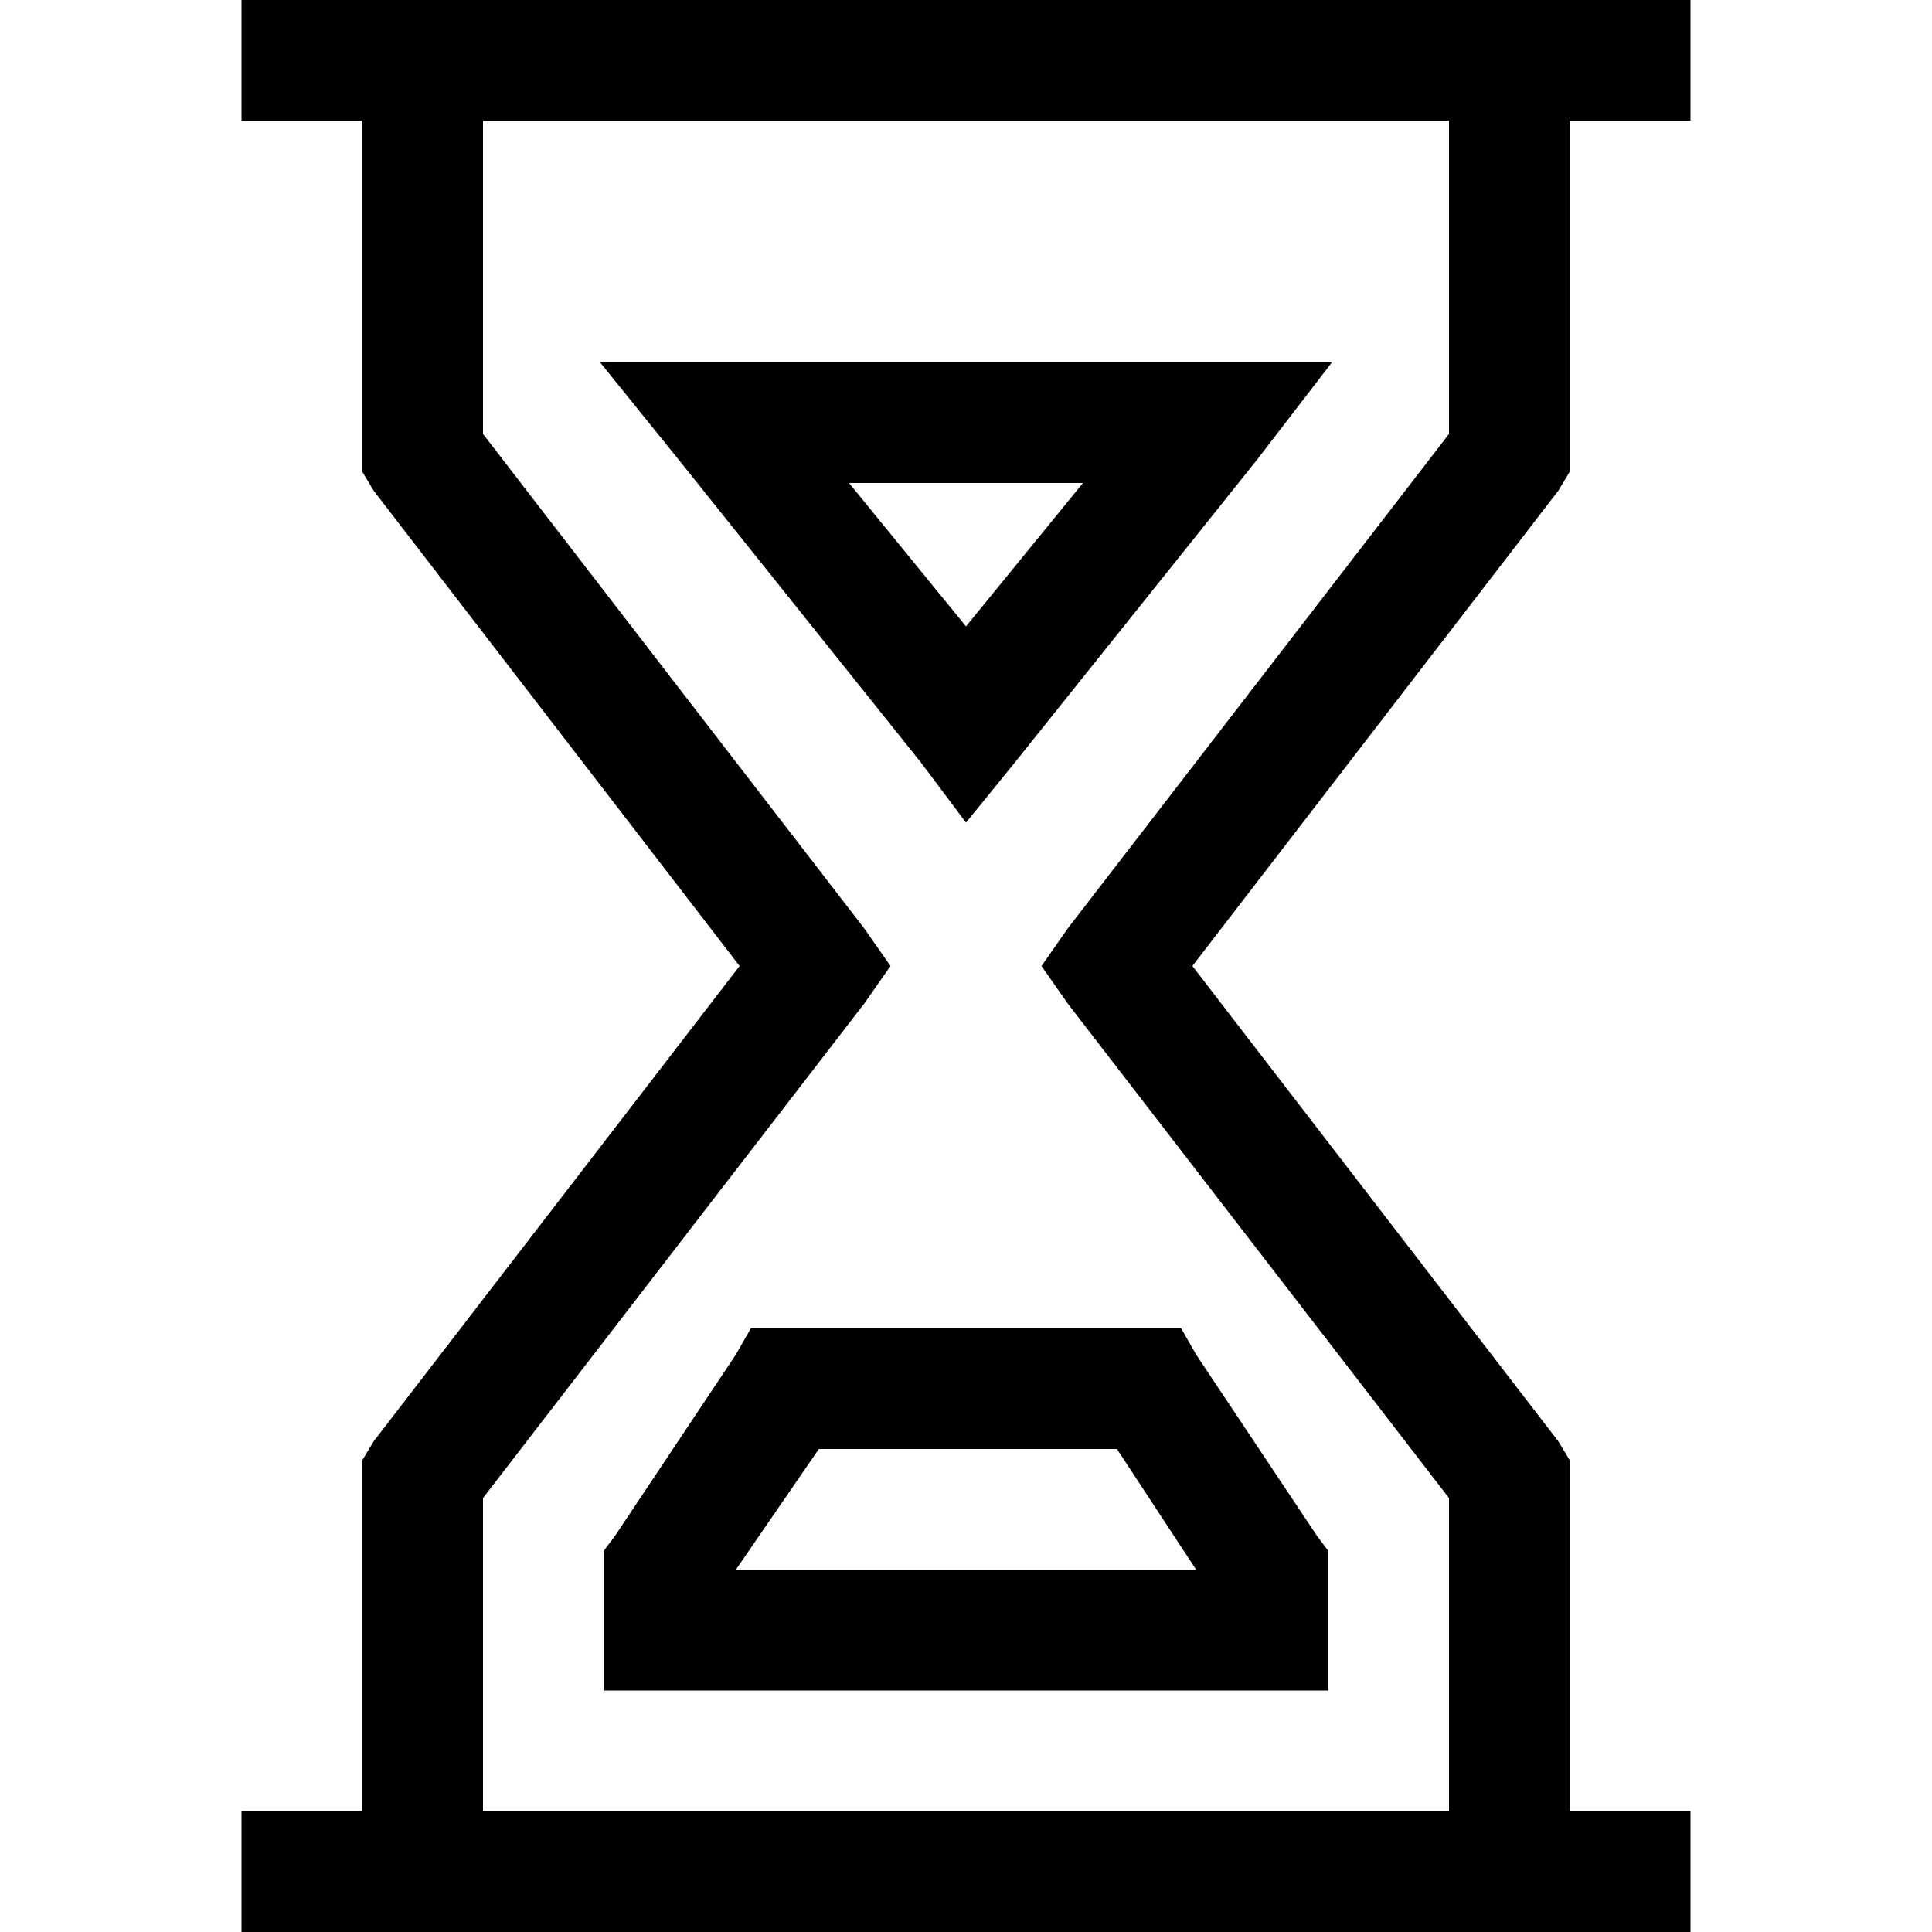 <svg xmlns="http://www.w3.org/2000/svg" viewBox="0 0 512 512">
  <path d="M 80 512 L 64 512 L 64 480 L 80 480 L 96 480 L 96 392 L 96 387 L 99 382 L 196 256 L 99 130 L 96 125 L 96 120 L 96 32 L 80 32 L 64 32 L 64 0 L 80 0 L 432 0 L 448 0 L 448 32 L 432 32 L 416 32 L 416 120 L 416 125 L 413 130 L 316 256 L 413 382 L 416 387 L 416 392 L 416 480 L 432 480 L 448 480 L 448 512 L 432 512 L 80 512 L 80 512 Z M 384 480 L 384 397 L 283 266 L 276 256 L 283 246 L 384 115 L 384 32 L 128 32 L 128 115 L 229 246 L 236 256 L 229 266 L 128 397 L 128 480 L 384 480 L 384 480 Z M 256 218 L 244 202 L 180 122 L 159 96 L 192 96 L 256 96 L 320 96 L 353 96 L 333 122 L 269 202 L 256 218 L 256 218 Z M 225 128 L 256 166 L 287 128 L 256 128 L 225 128 L 225 128 Z M 208 352 L 304 352 L 313 352 L 317 359 L 349 407 L 352 411 L 352 416 L 352 432 L 352 448 L 336 448 L 256 448 L 176 448 L 160 448 L 160 432 L 160 416 L 160 411 L 163 407 L 195 359 L 199 352 L 208 352 L 208 352 Z M 195 416 L 256 416 L 317 416 L 296 384 L 217 384 L 195 416 L 195 416 Z" />
</svg>